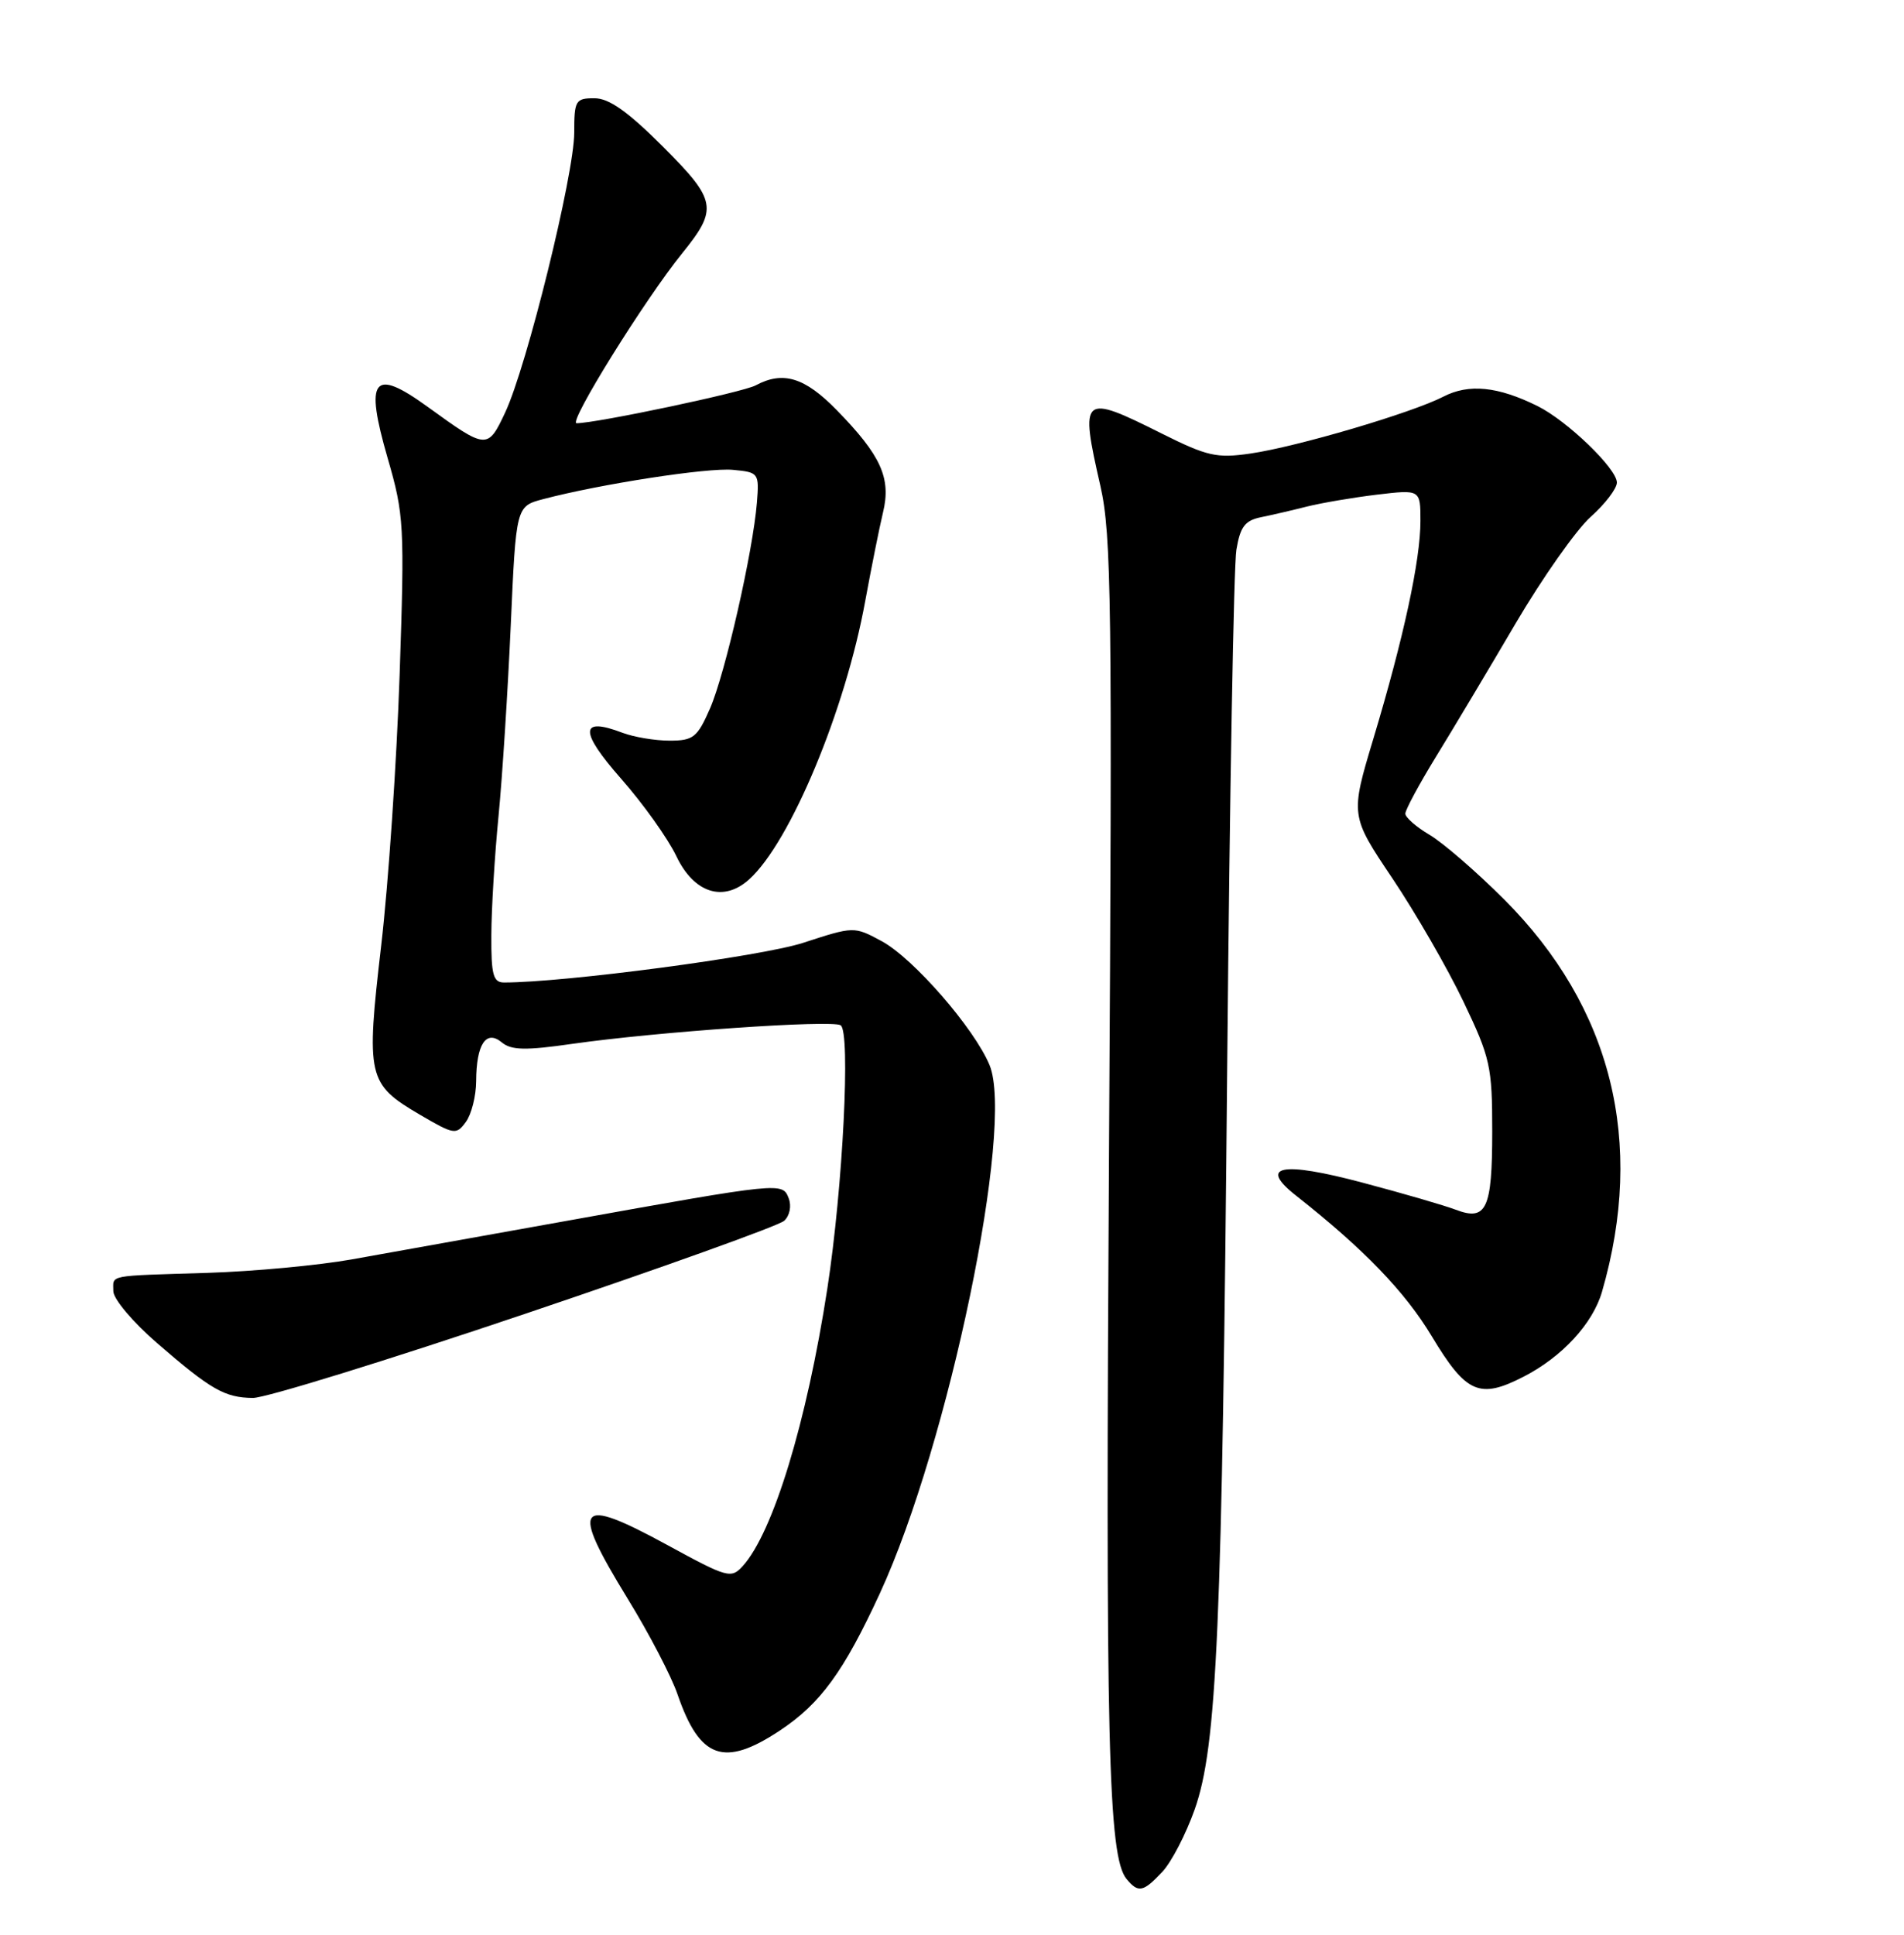<?xml version="1.0" encoding="UTF-8" standalone="no"?>
<!DOCTYPE svg PUBLIC "-//W3C//DTD SVG 1.1//EN" "http://www.w3.org/Graphics/SVG/1.1/DTD/svg11.dtd" >
<svg xmlns="http://www.w3.org/2000/svg" xmlns:xlink="http://www.w3.org/1999/xlink" version="1.1" viewBox="0 0 252 256">
 <g >
 <path fill="currentColor"
d=" M 153.84 247.67 C 155.05 246.38 156.97 242.67 158.12 239.42 C 161.08 231.04 161.75 215.75 162.43 140.50 C 162.75 105.30 163.29 74.81 163.64 72.74 C 164.14 69.70 164.78 68.87 166.88 68.44 C 168.32 68.15 171.07 67.51 173.00 67.02 C 174.93 66.54 179.09 65.83 182.25 65.45 C 188.00 64.77 188.00 64.77 188.00 68.94 C 188.00 74.13 185.77 84.43 181.78 97.71 C 178.71 107.92 178.71 107.92 184.30 116.24 C 187.37 120.82 191.60 128.15 193.69 132.53 C 197.25 139.97 197.50 141.11 197.50 149.70 C 197.50 159.98 196.74 161.61 192.68 160.07 C 191.22 159.51 185.68 157.90 180.36 156.49 C 169.58 153.62 166.48 154.23 171.56 158.22 C 180.51 165.27 185.94 170.89 189.51 176.83 C 194.06 184.39 195.82 185.16 201.67 182.15 C 206.75 179.54 210.81 175.14 212.03 170.92 C 217.77 151.09 213.32 133.26 199.08 119.01 C 195.43 115.36 190.99 111.52 189.22 110.47 C 187.45 109.43 186.00 108.16 186.00 107.66 C 186.00 107.15 187.83 103.76 190.06 100.12 C 192.30 96.48 197.04 88.55 200.59 82.50 C 204.15 76.45 208.62 70.10 210.53 68.39 C 212.44 66.69 214.00 64.64 214.00 63.85 C 214.00 62.01 207.43 55.68 203.50 53.73 C 198.25 51.13 194.41 50.74 191.04 52.48 C 186.87 54.63 171.69 59.11 165.50 60.01 C 161.04 60.66 159.78 60.37 153.77 57.37 C 143.17 52.06 142.90 52.29 145.64 64.30 C 147.11 70.75 147.22 79.90 146.78 152.50 C 146.30 230.52 146.66 245.69 149.11 248.63 C 150.66 250.50 151.30 250.37 153.84 247.67 Z  M 103.20 228.99 C 108.59 225.42 111.67 221.20 116.47 210.79 C 125.56 191.07 134.30 148.97 130.97 140.93 C 128.95 136.06 120.88 126.79 116.69 124.53 C 113.03 122.56 113.03 122.56 106.27 124.76 C 100.70 126.56 74.76 130.00 66.71 130.00 C 65.28 130.00 65.00 128.99 65.03 123.75 C 65.04 120.31 65.47 113.22 65.98 108.00 C 66.49 102.78 67.21 91.41 67.60 82.75 C 68.30 66.99 68.30 66.99 71.90 66.04 C 79.50 64.04 93.70 61.85 97.02 62.17 C 100.42 62.49 100.49 62.59 100.18 66.50 C 99.65 73.02 95.97 89.17 93.97 93.75 C 92.29 97.58 91.77 98.00 88.62 98.00 C 86.70 98.00 83.90 97.53 82.39 96.96 C 76.72 94.80 76.66 96.74 82.19 103.02 C 85.11 106.33 88.40 110.95 89.51 113.27 C 91.84 118.18 95.76 119.43 99.16 116.35 C 104.61 111.43 111.89 93.95 114.52 79.50 C 115.33 75.10 116.38 69.84 116.87 67.80 C 117.97 63.27 116.61 60.26 110.73 54.25 C 106.51 49.93 103.64 49.05 100.02 50.99 C 98.30 51.91 78.98 55.99 76.31 56.00 C 75.16 56.00 85.35 39.61 90.30 33.50 C 95.05 27.63 94.85 26.52 87.76 19.42 C 83.07 14.74 80.61 13.00 78.67 13.00 C 76.17 13.00 76.00 13.29 76.00 17.55 C 76.00 23.07 69.73 48.46 66.87 54.56 C 64.55 59.50 64.42 59.49 56.63 53.85 C 49.37 48.59 48.24 50.02 51.31 60.63 C 53.48 68.12 53.56 69.49 52.89 89.34 C 52.50 100.80 51.41 116.91 50.45 125.13 C 48.43 142.51 48.64 143.43 55.57 147.49 C 60.11 150.15 60.39 150.19 61.66 148.45 C 62.40 147.44 63.01 145.02 63.02 143.06 C 63.04 138.16 64.34 136.20 66.42 137.93 C 67.67 138.97 69.56 139.01 75.74 138.12 C 86.95 136.52 110.06 134.92 111.26 135.66 C 112.60 136.49 111.56 157.13 109.50 170.50 C 106.78 188.16 102.33 202.76 98.31 207.21 C 96.77 208.91 96.29 208.78 88.34 204.44 C 76.28 197.87 75.41 199.04 83.09 211.56 C 85.90 216.13 88.86 221.81 89.67 224.18 C 92.61 232.74 95.82 233.88 103.20 228.99 Z  M 69.47 173.85 C 87.64 167.72 103.08 162.18 103.79 161.53 C 104.52 160.86 104.78 159.58 104.39 158.56 C 103.56 156.41 103.53 156.41 75.00 161.54 C 63.72 163.57 50.90 165.87 46.50 166.65 C 42.10 167.43 33.55 168.23 27.50 168.42 C 13.97 168.84 15.00 168.64 15.00 170.85 C 15.00 171.87 17.59 174.94 20.75 177.68 C 27.92 183.89 29.74 184.93 33.47 184.97 C 35.11 184.99 51.31 179.98 69.47 173.85 Z "/>
</g>
</svg>